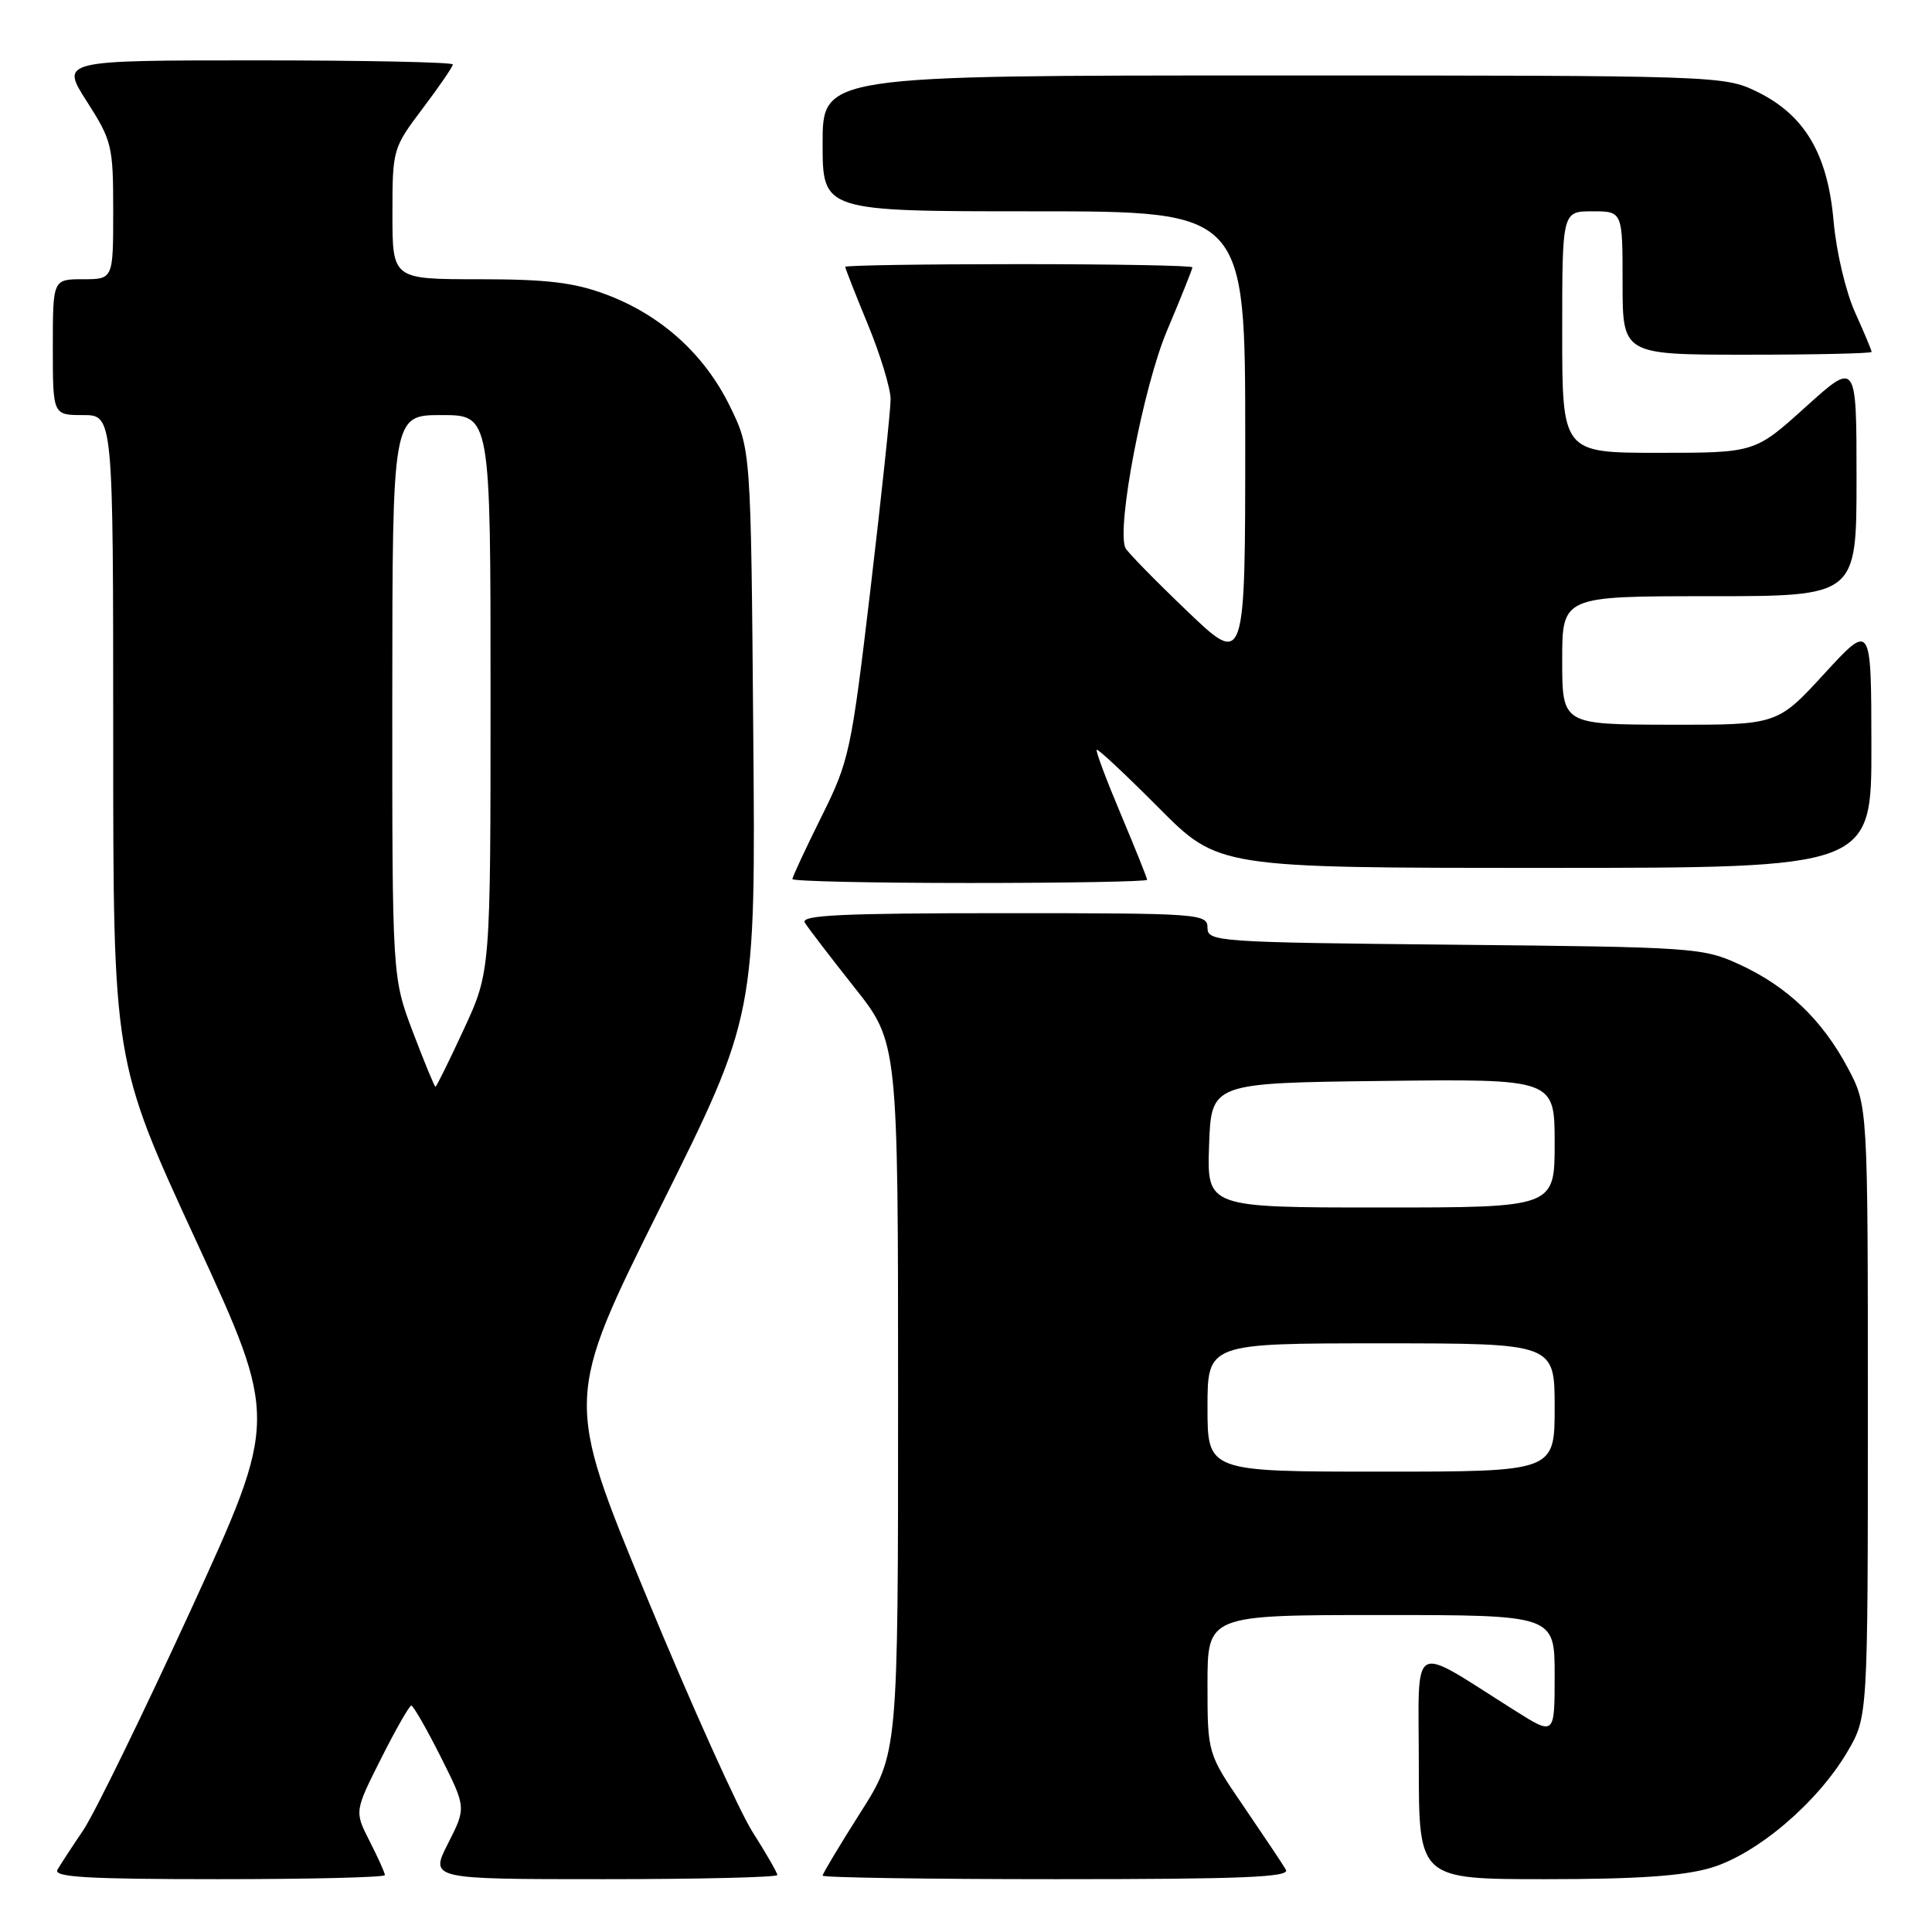 <?xml version="1.0" encoding="UTF-8" standalone="no"?>
<!DOCTYPE svg PUBLIC "-//W3C//DTD SVG 1.1//EN" "http://www.w3.org/Graphics/SVG/1.1/DTD/svg11.dtd" >
<svg xmlns="http://www.w3.org/2000/svg" xmlns:xlink="http://www.w3.org/1999/xlink" version="1.1" viewBox="0 0 256 256">
 <g >
 <path fill="currentColor"
d=" M 51.00 248.46 C 51.00 248.16 50.09 246.14 48.98 243.97 C 46.97 240.02 46.97 240.02 50.50 233.01 C 52.44 229.15 54.24 226.00 54.50 226.00 C 54.76 226.00 56.51 229.04 58.38 232.76 C 61.78 239.52 61.78 239.52 59.37 244.26 C 56.96 249.00 56.96 249.00 79.98 249.00 C 92.64 249.00 103.00 248.75 103.00 248.45 C 103.00 248.15 101.51 245.56 99.69 242.70 C 97.88 239.84 91.54 225.77 85.62 211.43 C 74.85 185.36 74.85 185.36 87.49 159.98 C 100.13 134.61 100.13 134.61 99.81 97.05 C 99.50 59.50 99.50 59.50 96.69 53.78 C 93.32 46.91 87.57 41.73 80.29 39.01 C 76.06 37.43 72.49 37.00 63.46 37.00 C 52.00 37.00 52.00 37.00 52.00 28.34 C 52.00 19.79 52.05 19.62 56.00 14.38 C 58.20 11.47 60.00 8.84 60.00 8.54 C 60.00 8.24 48.31 8.00 34.01 8.00 C 8.02 8.00 8.02 8.00 11.51 13.45 C 14.84 18.65 15.00 19.33 15.00 27.95 C 15.00 37.00 15.00 37.00 11.00 37.00 C 7.00 37.00 7.00 37.00 7.00 46.00 C 7.00 55.00 7.00 55.00 11.00 55.00 C 15.00 55.00 15.00 55.00 15.00 97.80 C 15.00 140.60 15.00 140.60 25.94 164.32 C 36.87 188.03 36.87 188.03 25.31 213.27 C 18.94 227.14 12.52 240.30 11.04 242.50 C 9.55 244.70 8.01 247.06 7.61 247.75 C 7.04 248.73 11.57 249.00 28.94 249.00 C 41.07 249.00 51.00 248.76 51.00 248.46 Z  M 170.39 247.75 C 170.00 247.06 167.49 243.32 164.84 239.43 C 160.00 232.36 160.00 232.36 160.00 223.18 C 160.00 214.00 160.00 214.00 183.00 214.00 C 206.00 214.00 206.00 214.00 206.00 221.99 C 206.00 229.98 206.00 229.98 200.75 226.67 C 186.59 217.76 188.00 216.96 188.00 233.92 C 188.00 249.00 188.00 249.00 204.82 249.00 C 216.91 249.00 223.07 248.58 226.72 247.49 C 232.80 245.68 240.82 238.87 244.78 232.13 C 247.50 227.50 247.50 227.50 247.50 187.00 C 247.50 146.50 247.50 146.50 244.84 141.50 C 241.45 135.13 236.83 130.71 230.50 127.80 C 225.66 125.57 224.46 125.49 192.75 125.18 C 161.19 124.87 160.00 124.78 160.00 122.93 C 160.00 121.07 158.99 121.00 132.94 121.00 C 111.55 121.00 106.04 121.26 106.64 122.25 C 107.06 122.94 110.01 126.79 113.20 130.82 C 119.00 138.13 119.00 138.13 119.00 185.22 C 119.00 232.32 119.00 232.32 114.00 240.19 C 111.25 244.52 109.00 248.28 109.00 248.53 C 109.00 248.79 122.98 249.00 140.06 249.00 C 164.63 249.00 170.97 248.74 170.39 247.75 Z  M 152.00 116.58 C 152.00 116.35 150.43 112.44 148.52 107.90 C 146.60 103.35 145.16 99.51 145.32 99.35 C 145.48 99.19 149.17 102.65 153.53 107.03 C 161.45 115.00 161.45 115.00 204.73 115.00 C 248.00 115.00 248.00 115.00 247.97 98.75 C 247.95 82.50 247.95 82.50 241.72 89.28 C 235.50 96.06 235.50 96.06 221.25 96.03 C 207.00 96.00 207.00 96.00 207.00 87.50 C 207.00 79.00 207.00 79.00 226.50 79.00 C 246.00 79.00 246.00 79.00 246.00 63.42 C 246.00 47.84 246.00 47.84 239.26 53.92 C 232.53 60.00 232.53 60.00 219.76 60.00 C 207.00 60.00 207.00 60.00 207.00 44.00 C 207.00 28.00 207.00 28.00 211.00 28.00 C 215.00 28.00 215.00 28.00 215.00 37.50 C 215.00 47.00 215.00 47.00 231.50 47.00 C 240.57 47.00 248.00 46.83 248.00 46.63 C 248.00 46.42 247.01 44.06 245.80 41.38 C 244.57 38.66 243.31 33.31 242.96 29.30 C 242.18 20.37 239.11 15.20 232.75 12.12 C 228.44 10.03 227.46 10.00 168.68 10.00 C 109.00 10.00 109.00 10.00 109.00 19.00 C 109.00 28.00 109.00 28.00 137.00 28.00 C 165.00 28.00 165.00 28.00 165.00 58.17 C 165.00 88.34 165.00 88.34 157.25 80.92 C 152.99 76.84 149.32 73.09 149.11 72.58 C 147.94 69.82 151.50 51.25 154.62 43.85 C 156.48 39.45 158.00 35.65 158.00 35.42 C 158.00 35.19 147.65 35.00 135.00 35.00 C 122.35 35.00 112.00 35.16 112.00 35.36 C 112.00 35.56 113.35 39.00 115.00 43.00 C 116.65 47.00 118.00 51.45 118.01 52.89 C 118.01 54.32 116.81 65.62 115.35 78.00 C 112.79 99.63 112.54 100.80 108.84 108.23 C 106.73 112.48 105.00 116.19 105.00 116.48 C 105.00 116.77 115.57 117.00 128.50 117.00 C 141.43 117.00 152.00 116.81 152.00 116.58 Z  M 54.71 136.75 C 51.97 129.50 51.97 129.50 51.98 92.25 C 52.00 55.00 52.00 55.00 58.50 55.00 C 65.00 55.00 65.00 55.00 65.00 91.86 C 65.00 128.72 65.00 128.72 61.47 136.36 C 59.53 140.56 57.83 144.00 57.70 144.00 C 57.57 144.00 56.23 140.74 54.71 136.75 Z  M 160.00 186.50 C 160.00 178.00 160.00 178.00 183.00 178.00 C 206.00 178.00 206.00 178.00 206.00 186.50 C 206.00 195.00 206.00 195.00 183.00 195.00 C 160.00 195.00 160.00 195.00 160.00 186.50 Z  M 160.21 151.75 C 160.50 143.50 160.50 143.50 183.25 143.23 C 206.00 142.96 206.00 142.96 206.00 151.48 C 206.00 160.00 206.00 160.00 182.96 160.00 C 159.92 160.00 159.92 160.00 160.21 151.75 Z "/>
</g>
</svg>
